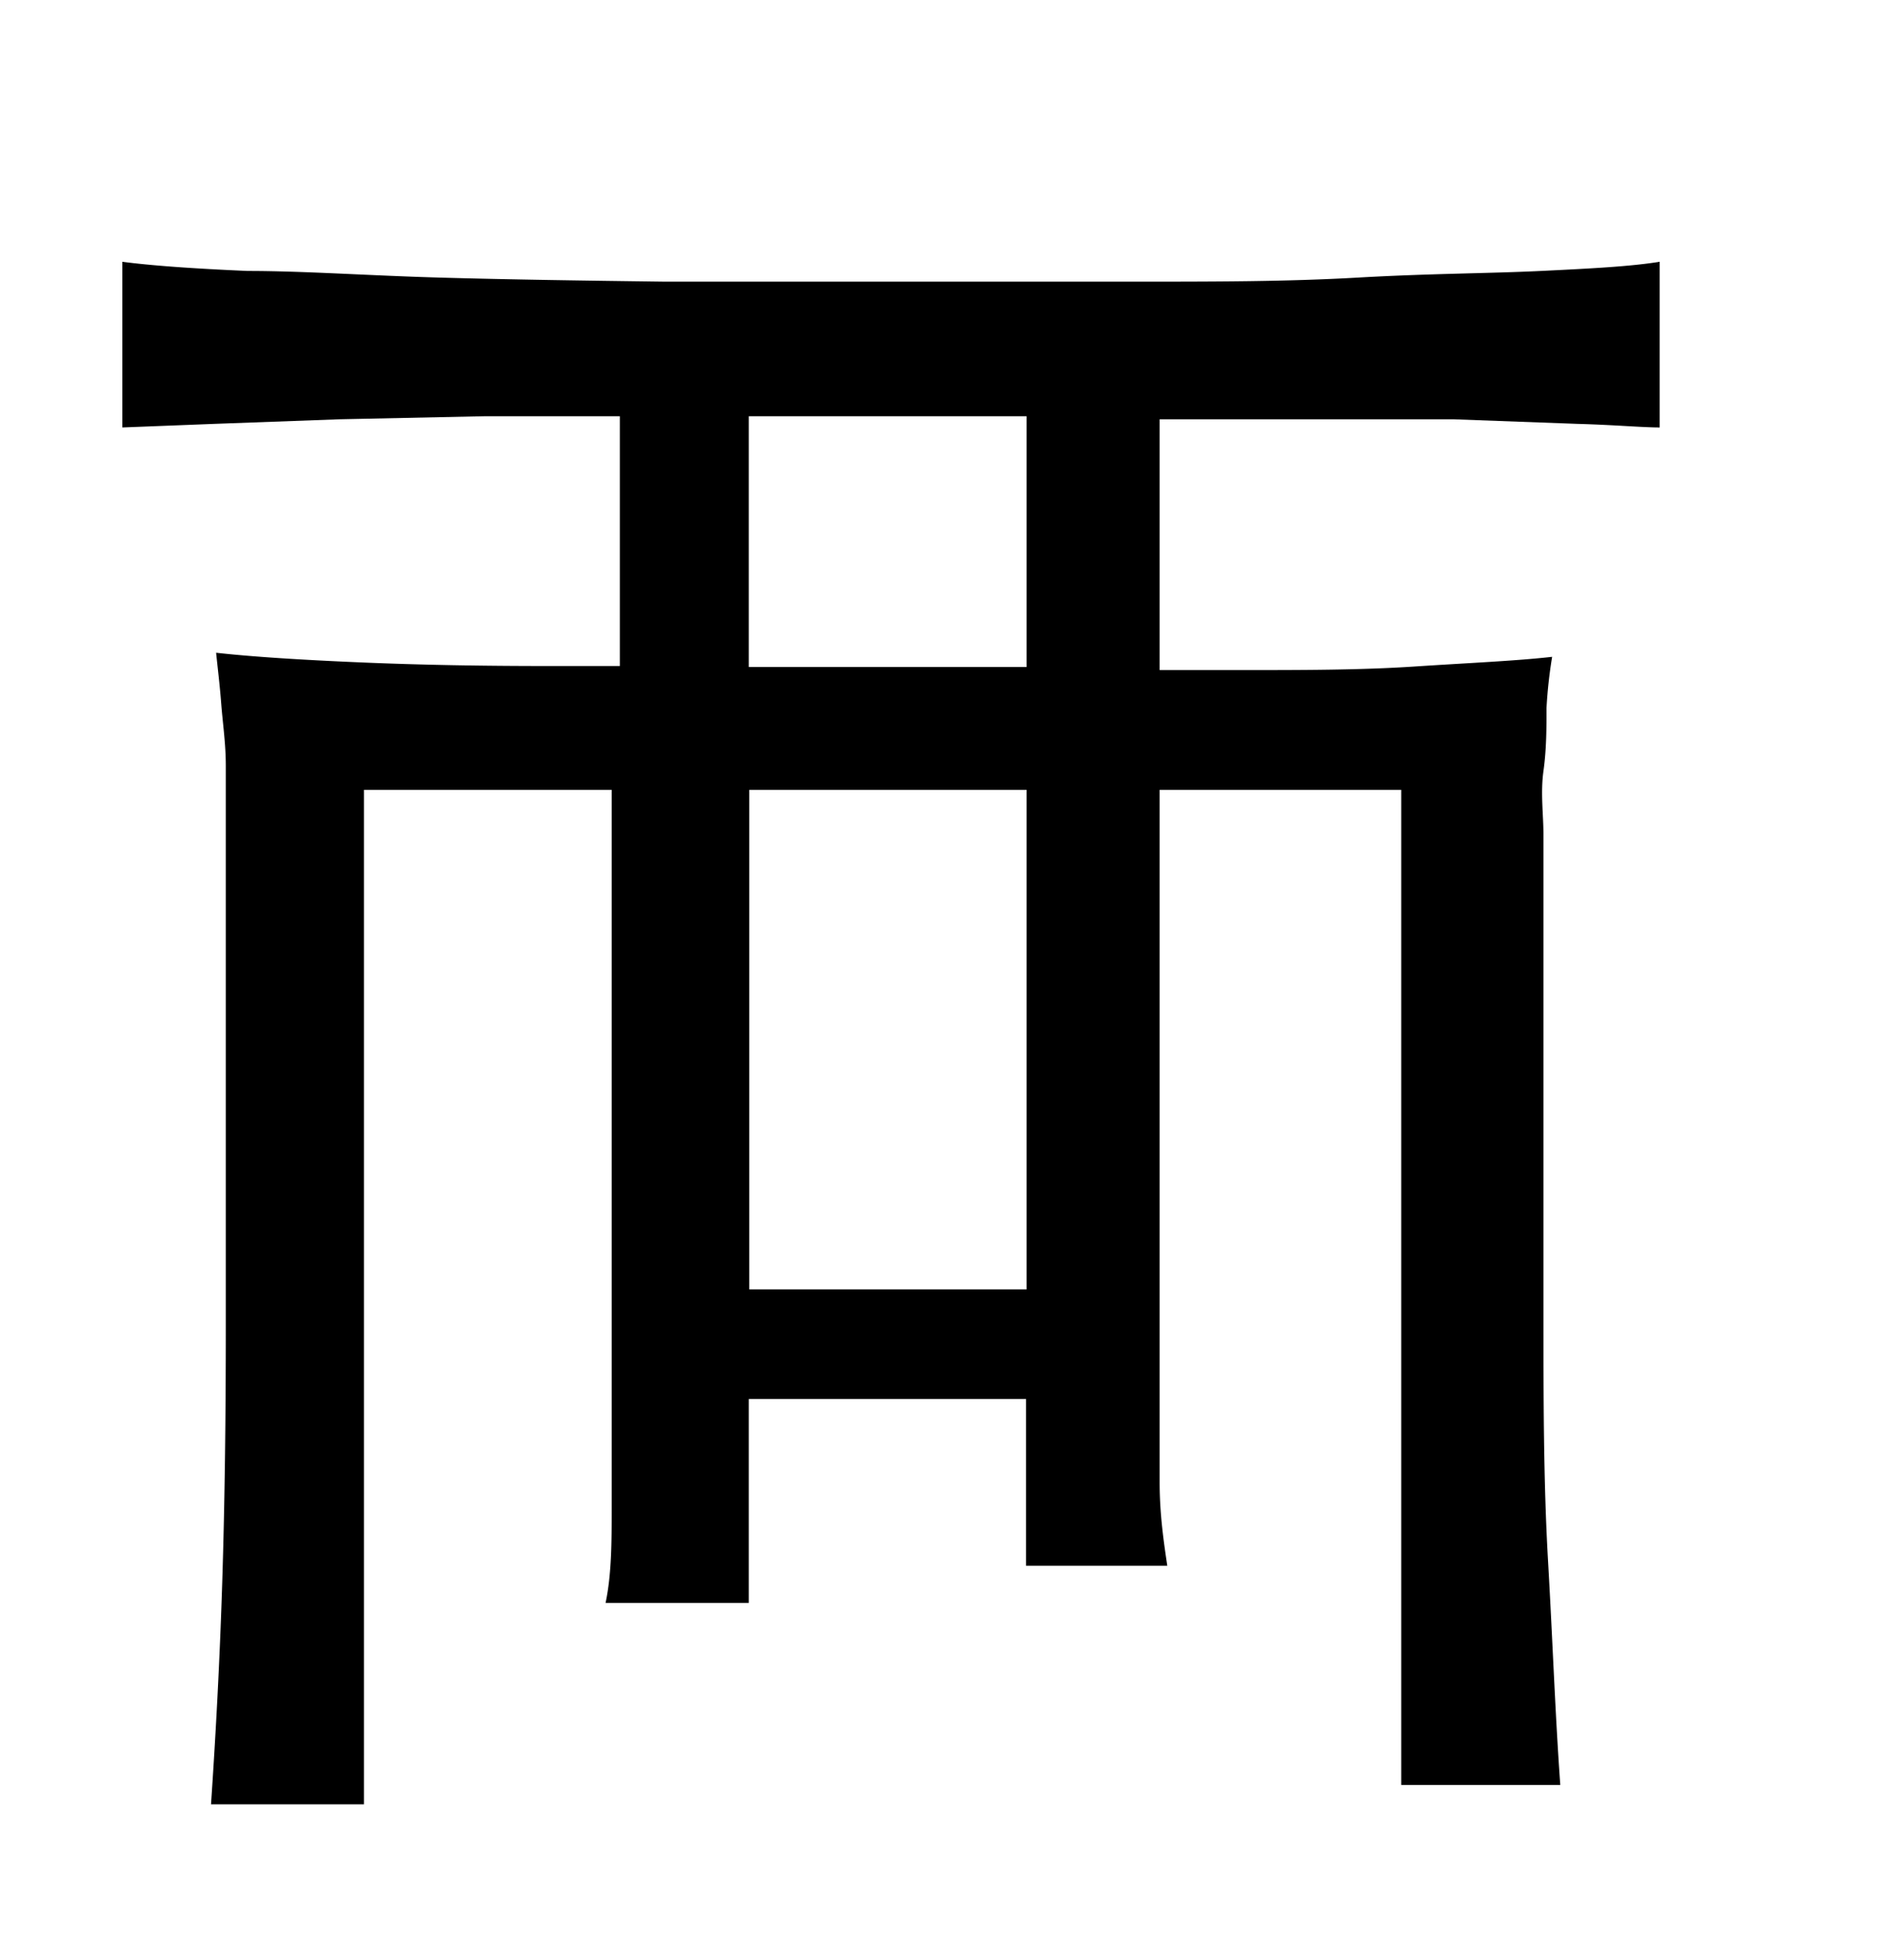 <svg xmlns="http://www.w3.org/2000/svg" width="0.51in" height="0.53in" viewBox="0 0 37 38"><title>Artboard 152</title><path d="M7.14,15.27v19.9h-3c.09-1.33.17-2.78.22-4.36s.07-3.23.07-5V17.19c0-.32,0-.69,0-1.11s0-.84,0-1.28-.06-.83-.09-1.22-.07-.7-.1-1c.72.08,1.67.14,2.85.19s2.39.07,3.63.07h1.44V7.94c-.81,0-1.69,0-2.64,0L6.66,8,4.2,8.09l-1.8.07V4.91q.83.11,2.46.18c1.1,0,2.35.09,3.76.13s2.88.06,4.42.08h9.2c1.57,0,3,0,4.4-.08s2.55-.08,3.59-.13S32,5,32.56,4.91V8.16c-.35,0-.88-.05-1.61-.07L28.51,8,25.64,8c-1,0-2,0-2.89,0v4.92h1.59c1.21,0,2.35,0,3.41-.07s2-.11,2.7-.19a9.25,9.25,0,0,0-.11,1c0,.39,0,.81-.06,1.24s0,.85,0,1.26,0,.77,0,1.09v8.21c0,1.73,0,3.38.09,4.94s.14,3,.24,4.39H27.49V15.27H22.75v11c0,1.09,0,1.95,0,2.58s.08,1.17.15,1.64H20.13V27.22H14.69v4H11.88C12,30.66,12,30,12,29.4s0-1.43,0-2.37V15.27Zm13-2.41V7.94H14.69v4.92Zm-5.44,2.41v9.8h5.44v-9.8Z"/></svg>
